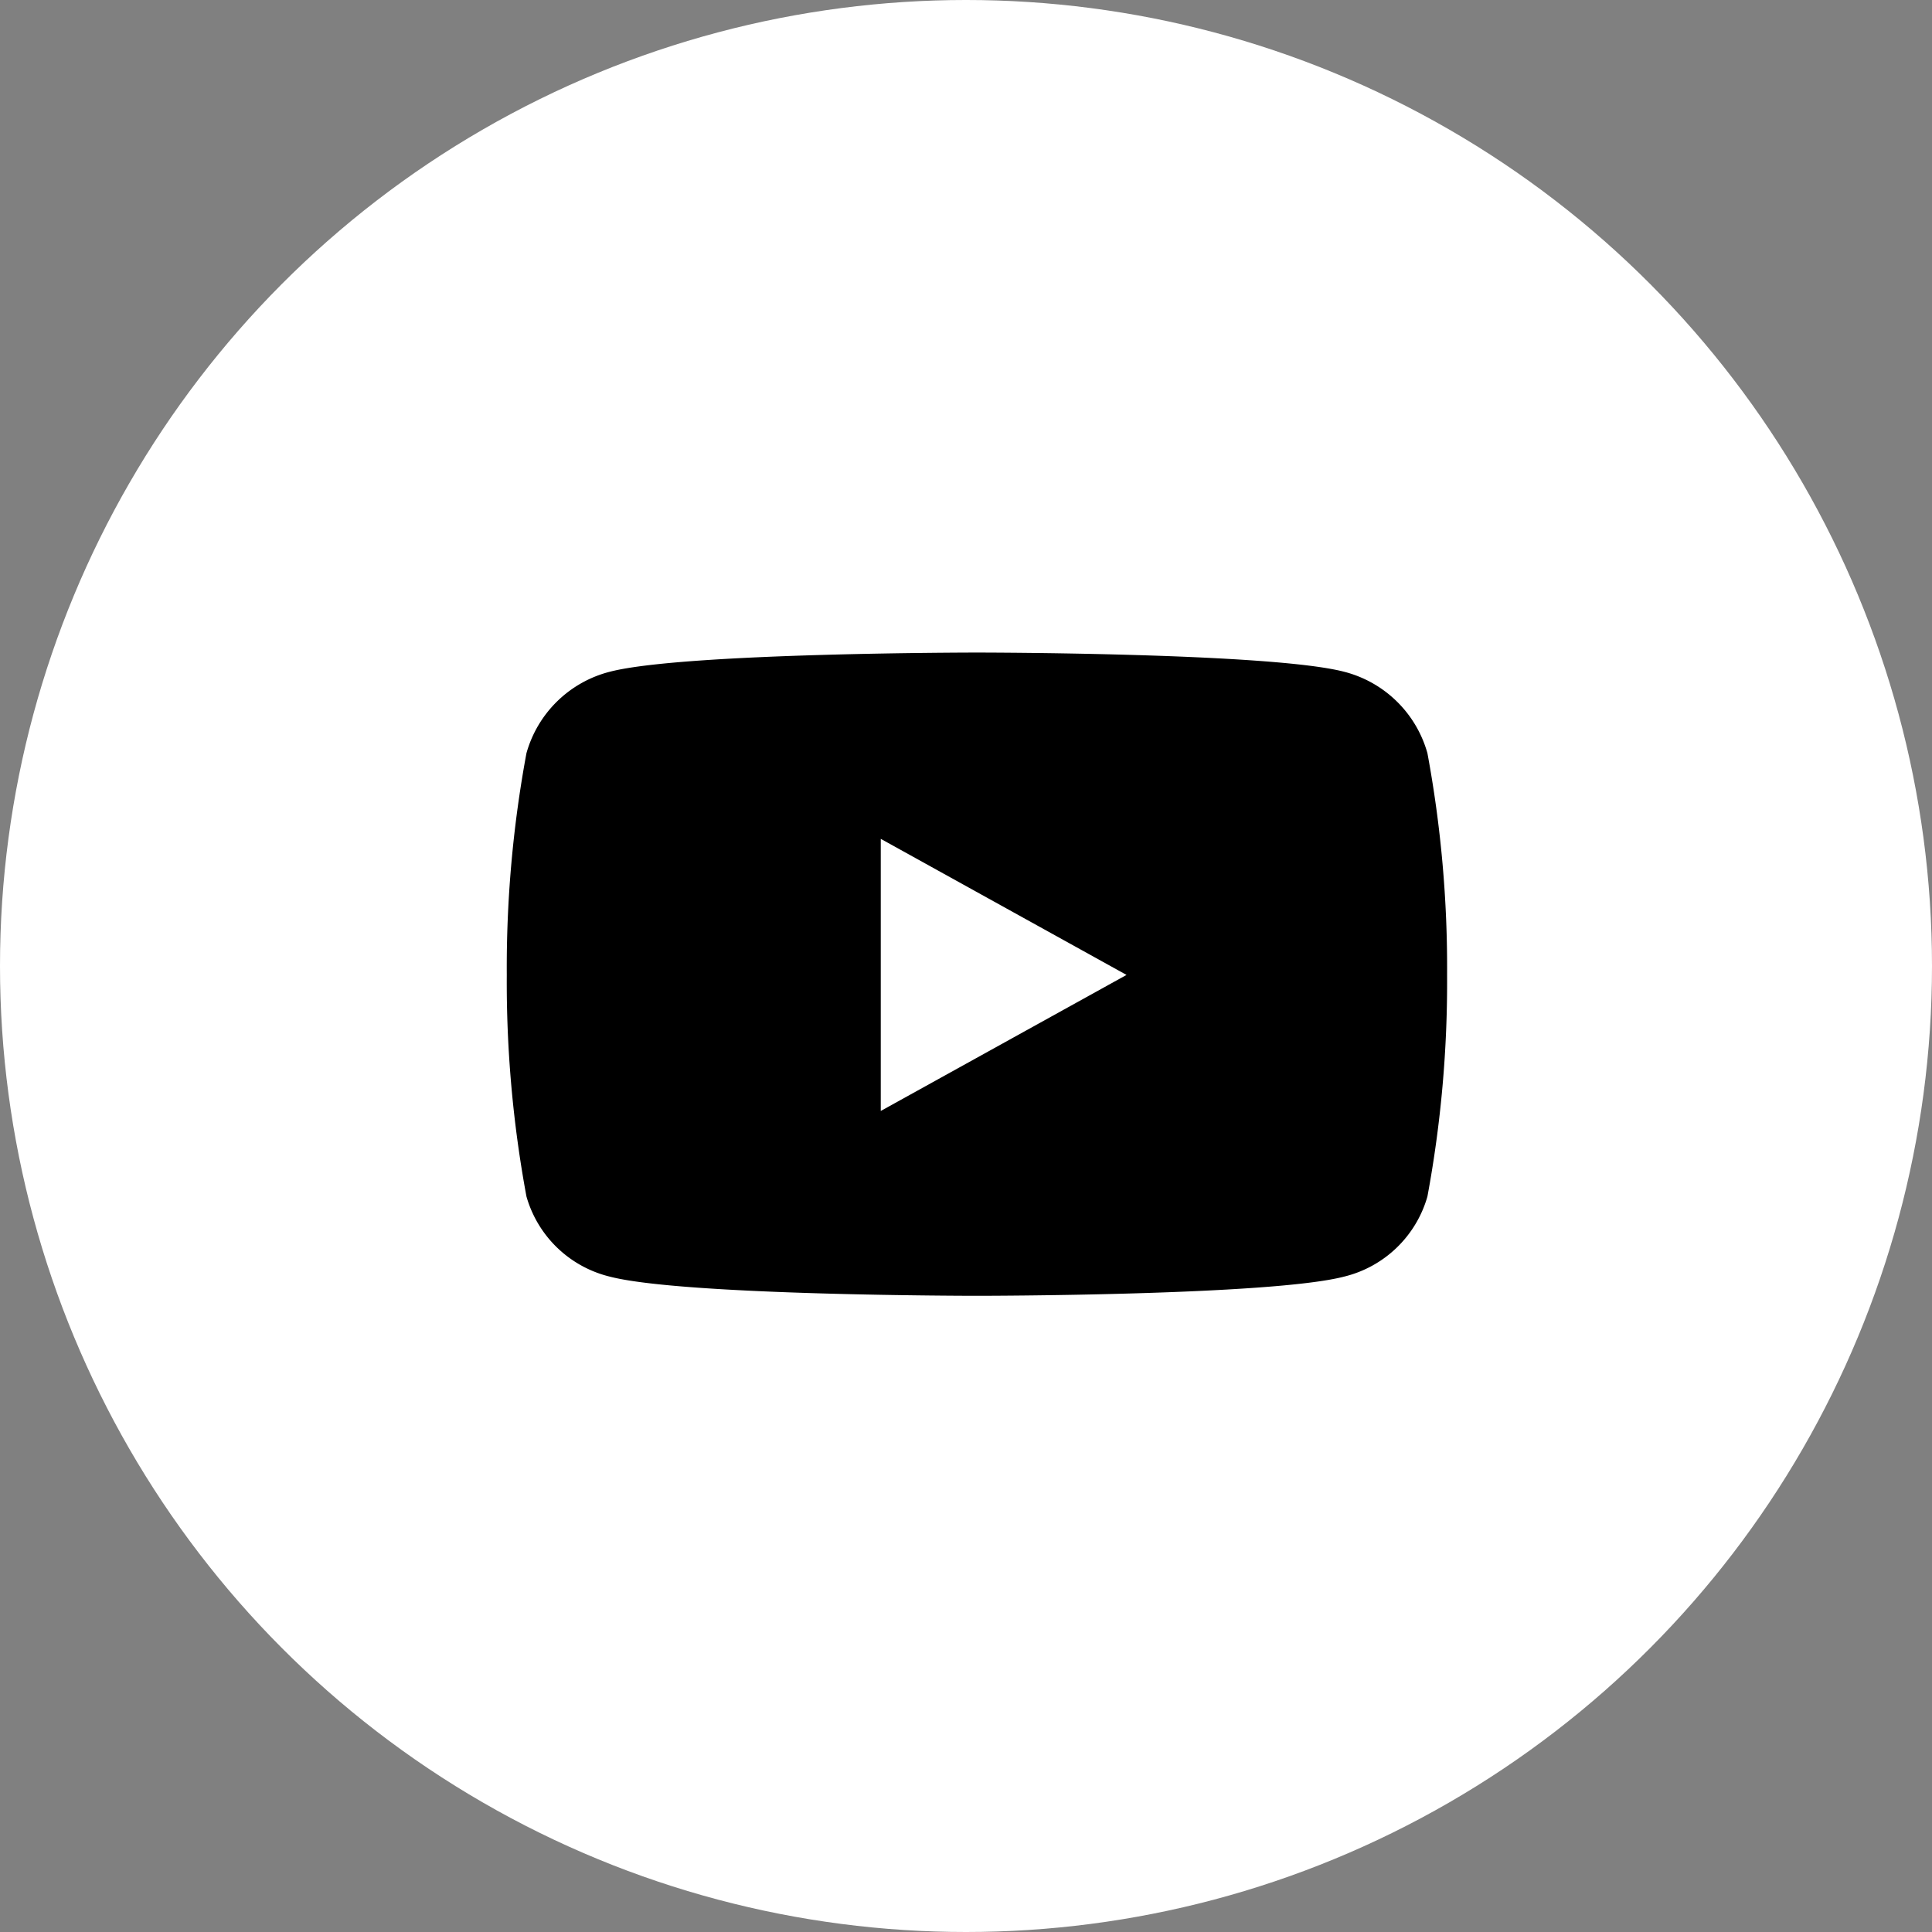 <svg xmlns="http://www.w3.org/2000/svg" width="68" height="68" viewBox="0 0 68 68">
  <rect x="0" y="0" width="68" height="68" fill="#808080" stroke="none"/>
  <g id="yt" transform="translate(-154 -2245)">
    <circle id="楕円形_7" data-name="楕円形 7" cx="34" cy="34" r="34" transform="translate(154 2245)" fill="#fff"/>
    <g id="グループ_59" data-name="グループ 59" transform="translate(170.966 2261)">
      <rect id="長方形_32" data-name="長方形 32" width="35" height="35" transform="translate(0.034)" fill="none"/>
      <path id="Icon_awesome-youtube" data-name="Icon awesome-youtube" d="M33.454,8.043a4.1,4.1,0,0,0-2.926-2.866C27.947,4.5,17.6,4.5,17.6,4.5s-10.349,0-12.93.677A4.1,4.1,0,0,0,1.742,8.043a41.335,41.335,0,0,0-.692,7.8,41.335,41.335,0,0,0,.692,7.8,4.044,4.044,0,0,0,2.926,2.82c2.581.677,12.93.677,12.93.677s10.349,0,12.93-.677a4.044,4.044,0,0,0,2.926-2.82,41.335,41.335,0,0,0,.692-7.8,41.335,41.335,0,0,0-.692-7.8ZM14.213,20.634V11.057l8.65,4.789-8.65,4.788Z" transform="translate(-0.179 2.468)"/>
    </g>
  </g>
</svg>
